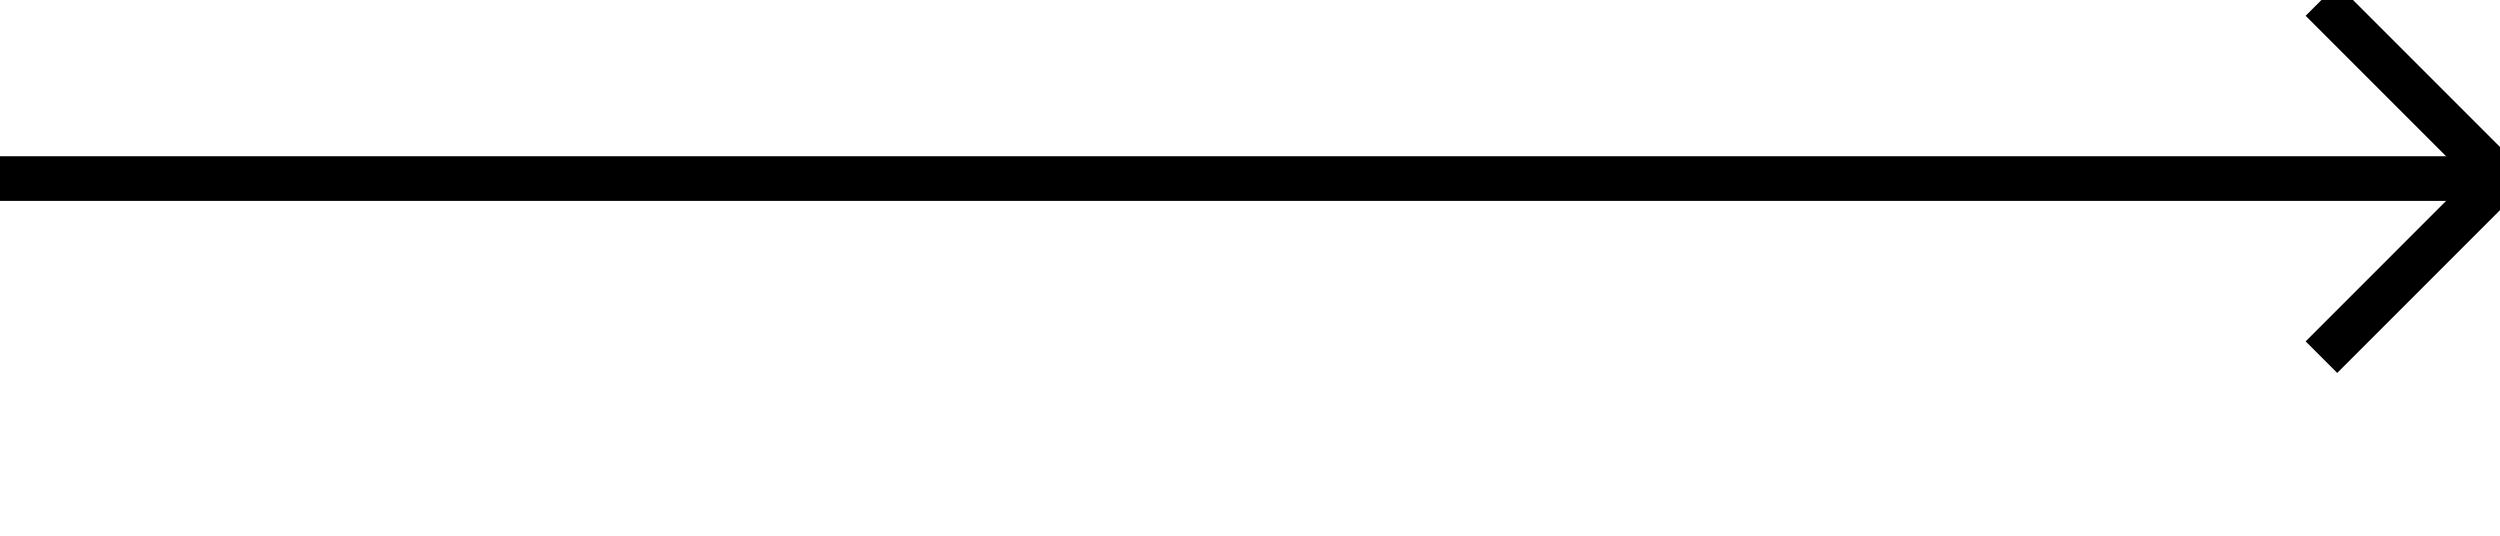 <?xml version="1.0" ?>
<svg version="1.1" xmlns="http://www.w3.org/2000/svg" viewBox="242 472 112 24" width="112px" height="24px" fill="rgb(255,255,255)">
    <!-- Generated by FlowDev tool. -->
	<line stroke="rgb(0,0,0)" stroke-opacity="1.0" stroke-width="2" x1="242" y1="480" x2="354" y2="480"/>
	<line stroke="rgb(0,0,0)" stroke-opacity="1.0" stroke-width="2" x1="346" y1="472" x2="354" y2="480"/>
	<line stroke="rgb(0,0,0)" stroke-opacity="1.0" stroke-width="2" x1="346" y1="488" x2="354" y2="480"/>


</svg>
